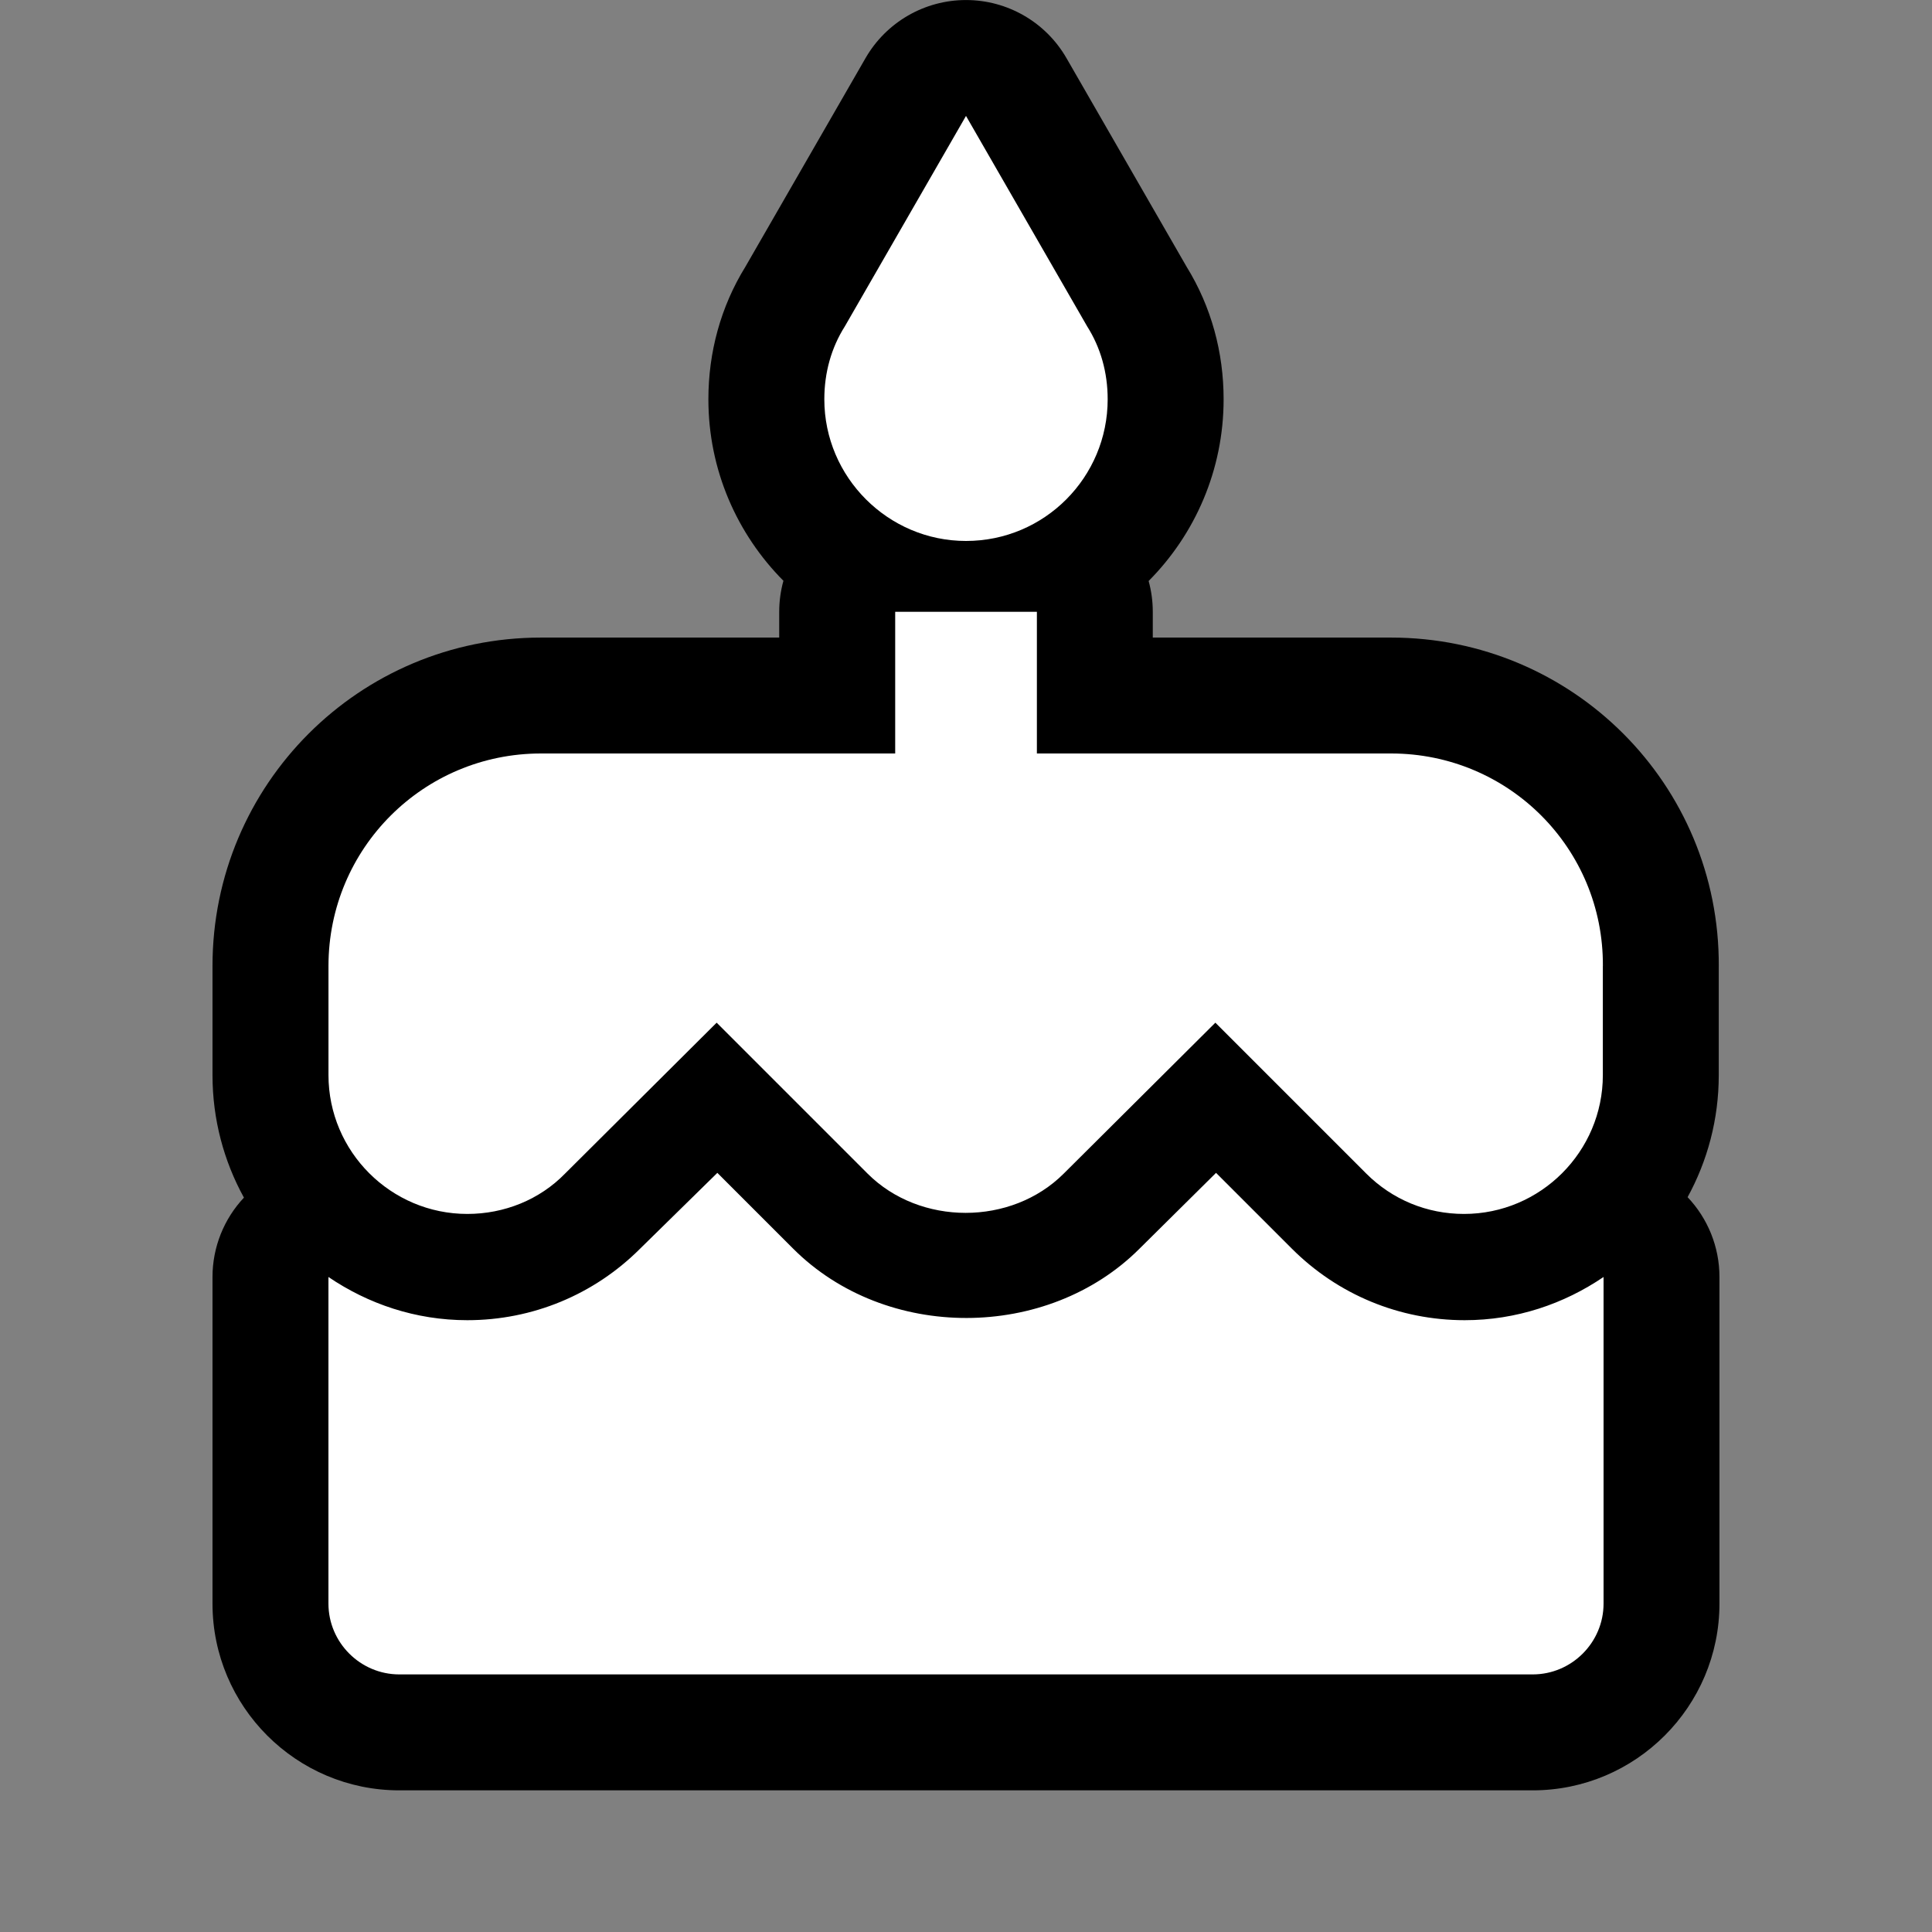 <svg version="1.1" xmlns="http://www.w3.org/2000/svg" xmlns:xlink="http://www.w3.org/1999/xlink" viewBox="0,0,1024,1024">
	<rect x="0" y="0" width="1024" height="1024" fill="#808080" stroke="none"/>
	<desc>cake icon - Licensed under Apache License v2.0 (http://www.apache.org/licenses/LICENSE-2.0) - Created with Iconfu.com - Derivative work of Material icons (Copyright Google Inc.)</desc>
	<g fill="none" fill-rule="nonzero" style="mix-blend-mode: normal">
		<path d="M910.98,512.17v57.66c0,23.43 -5.99,45.47 -16.52,64.69c10.68,11.24 16.89,26.32 16.89,42.32v173.09c0,54.59 -44.4,98.99 -98.99,98.99h-600.74c-54.59,0 -98.99,-44.4 -98.99,-98.99v-173.09c0,-15.88 6.12,-30.85 16.66,-42.07c-10.61,-19.28 -16.66,-41.41 -16.66,-64.94v-57.82c0,-96.26 77.82,-174.08 174.08,-174.08h126.29v-13.65c0,-5.7 0.78,-11.21 2.23,-16.45c-24.56,-24.71 -39.77,-58.72 -39.77,-96.19c0,-24.79 6.47,-48.98 19.63,-70.28l63.66,-110.56c10.97,-19.05 31.27,-30.78 53.25,-30.78c21.98,0 42.28,11.74 53.25,30.78l63.66,110.56c13.16,21.3 19.63,45.49 19.63,70.28c0,37.46 -15.14,71.55 -39.74,96.3c1.43,5.2 2.2,10.68 2.2,16.34v13.65h126.29c96.12,0 174.18,77.71 173.7,174.25z" fill="#000000"/>
		<g fill="#ffffff">
			<path d="M849.54,512v57.82c0,40.55 -33.04,73.59 -73.59,73.59c-19.53,0 -37.92,-7.51 -51.81,-21.4l-79.97,-79.97l-80.35,79.97c-27.78,27.78 -76.23,27.78 -104.01,0l-79.97,-79.97l-80.34,79.97c-13.52,13.9 -32.29,21.4 -51.81,21.4c-40.55,0 -73.59,-33.04 -73.59,-73.59v-57.82c0,-62.33 50.31,-112.64 112.64,-112.64h187.73v-75.09h75.1v75.09h187.73c62.33,0 112.64,50.31 112.26,112.64zM776.33,699.73c27.41,0 52.57,-8.63 73.59,-22.9v173.09c0,20.65 -16.9,37.55 -37.55,37.55h-600.74c-20.65,0 -37.55,-16.9 -37.55,-37.55v-173.09c21.02,14.26 46.18,22.9 73.59,22.9c34.54,0 67.21,-13.52 91.61,-37.92l40.93,-40.17l40.17,40.17c49.18,49.18 134.79,48.81 183.6,0l40.55,-40.17l40.18,40.17c24.4,24.4 57.07,37.92 91.61,37.92zM436.91,211.63c0,-14.26 3.75,-27.41 10.89,-38.68l64.2,-111.51l64.2,111.51c7.14,11.26 10.89,24.41 10.89,38.68c0,41.3 -33.41,75.09 -75.09,75.09c-41.3,0 -75.09,-33.79 -75.09,-75.09z"/>
		</g>
	</g>
</svg>